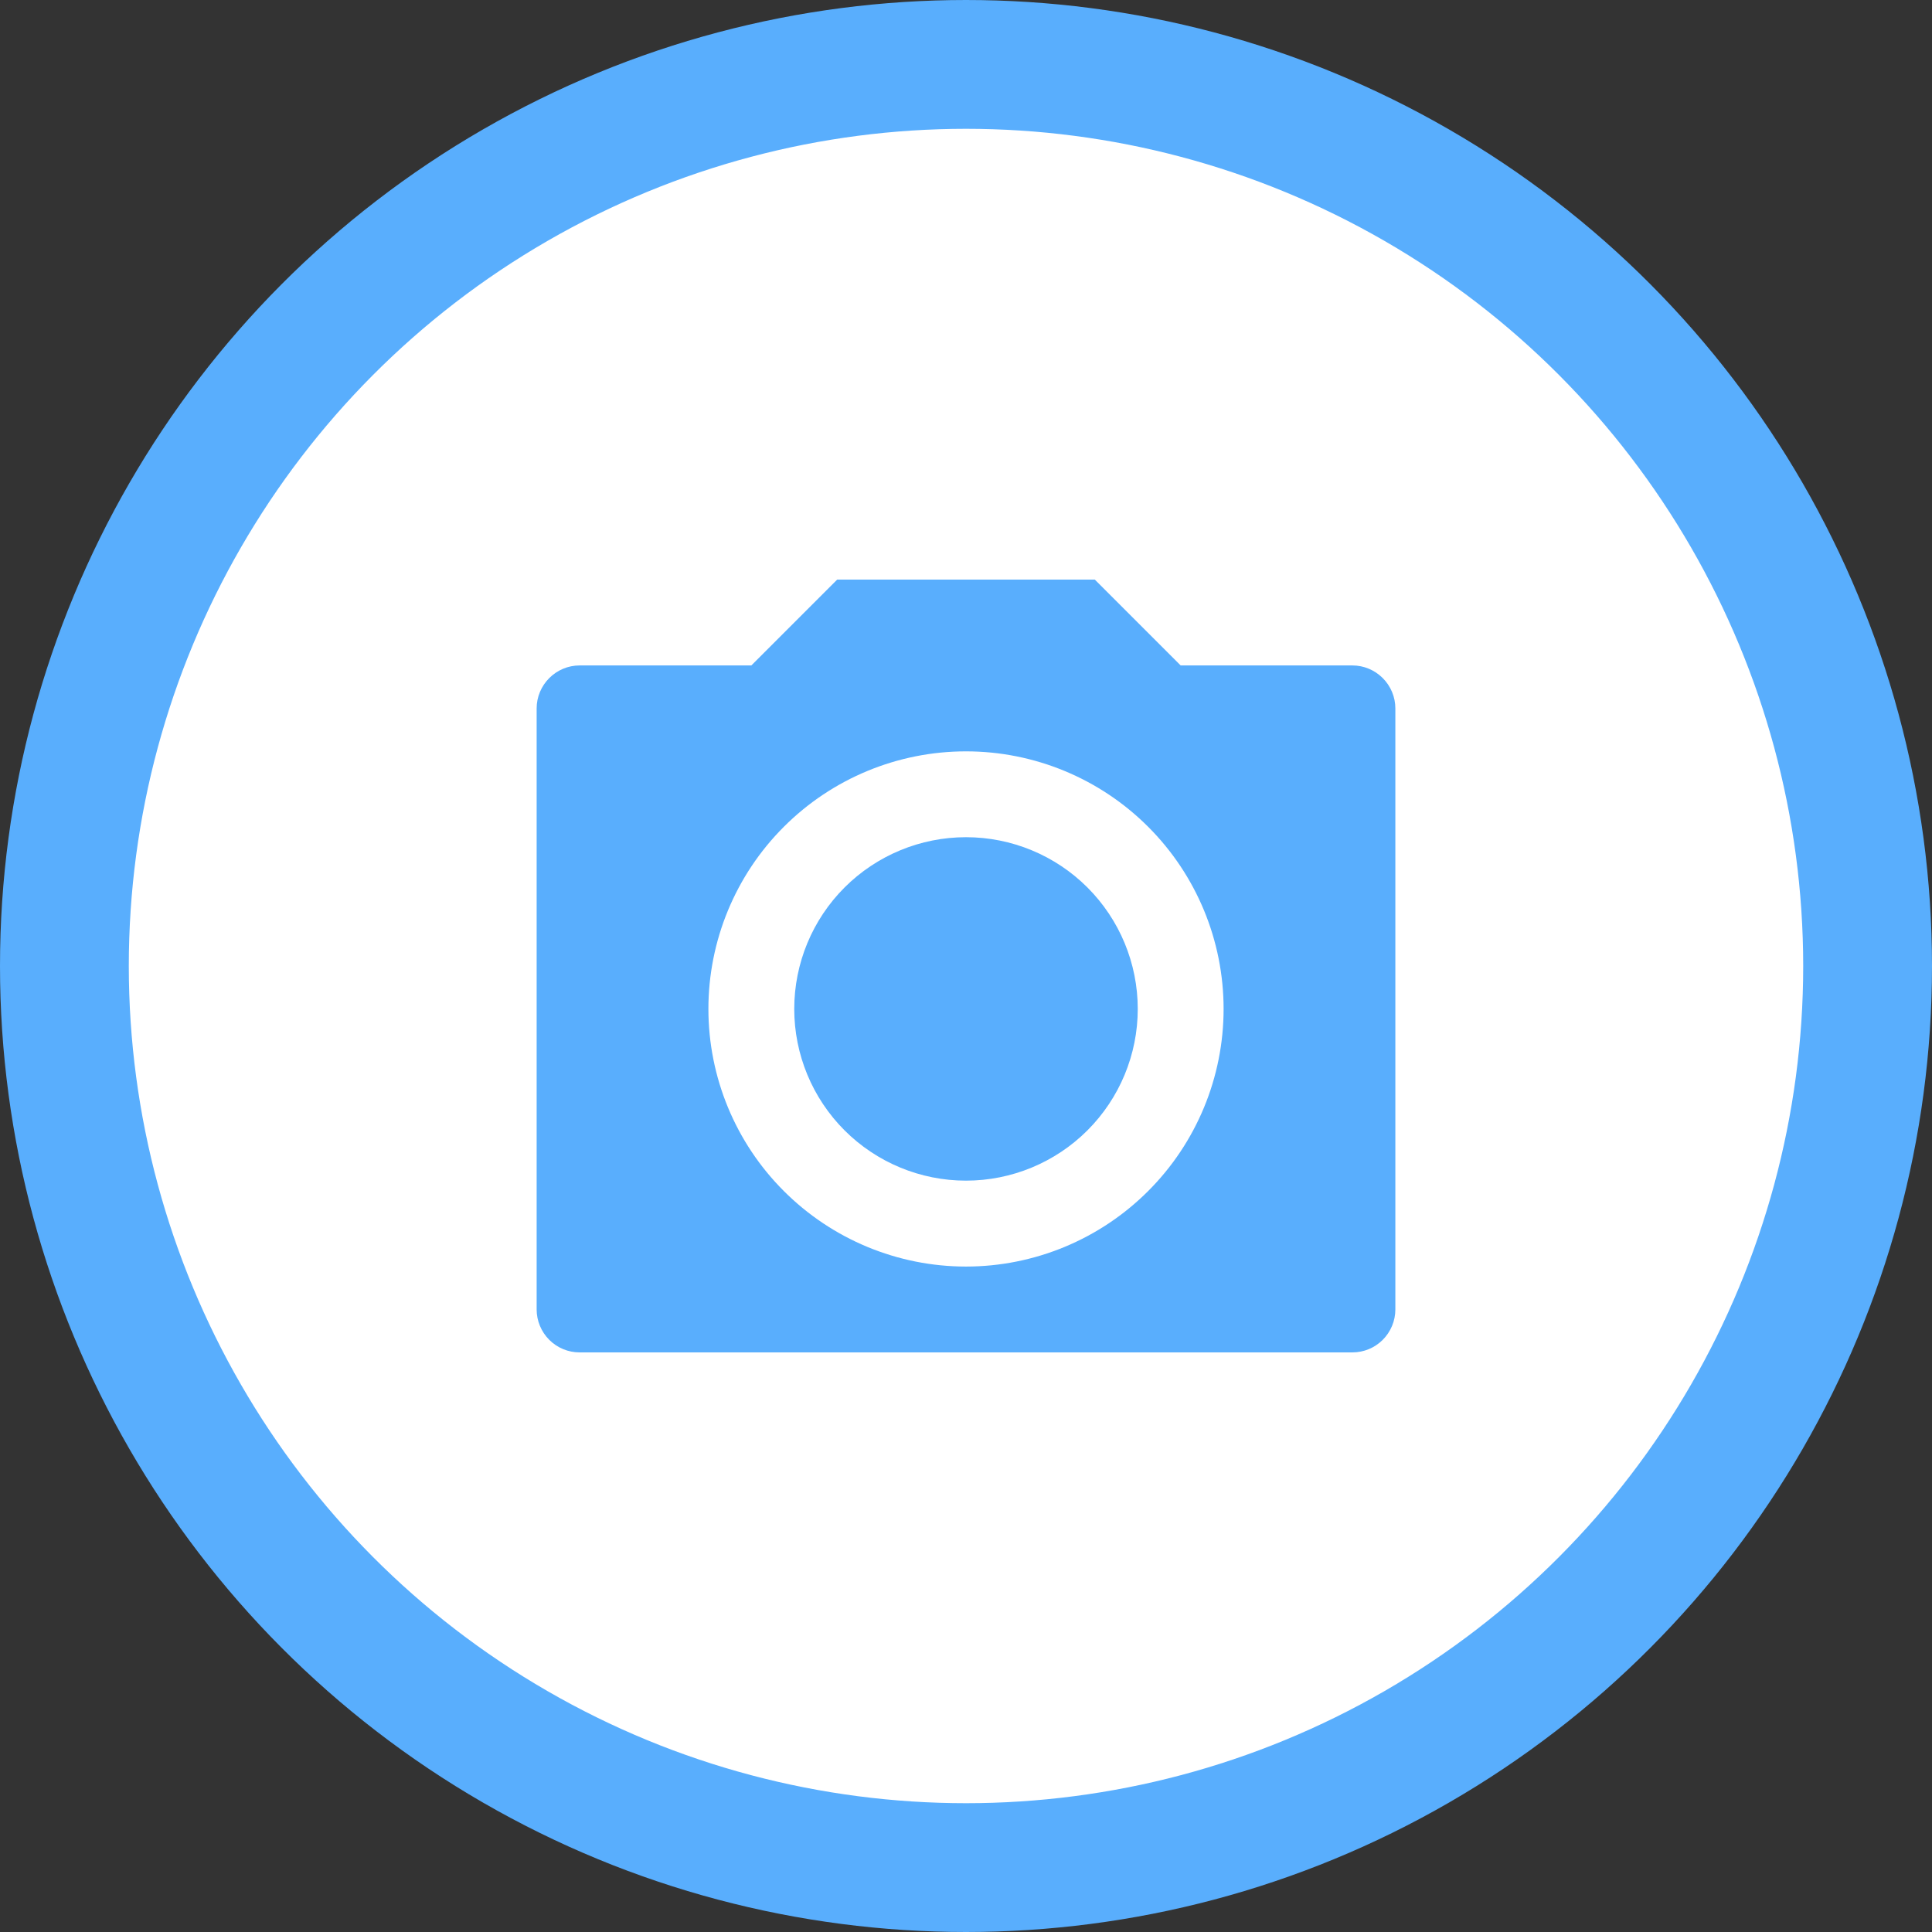 <svg width="30" height="30" viewBox="0 0 30 30" fill="none" xmlns="http://www.w3.org/2000/svg">
<rect x="0" y="0" width="30" height="30" fill="#333333" stroke="none"/>
<circle cx="15" cy="15" r="14" fill="white" stroke="#59AEFD" stroke-width="2"/>
<path d="M13 9H17L18.333 10.333H21C21.177 10.333 21.346 10.404 21.471 10.529C21.596 10.654 21.667 10.823 21.667 11V20.333C21.667 20.51 21.596 20.68 21.471 20.805C21.346 20.93 21.177 21 21 21H9C8.823 21 8.654 20.93 8.529 20.805C8.404 20.68 8.333 20.51 8.333 20.333V11C8.333 10.823 8.404 10.654 8.529 10.529C8.654 10.404 8.823 10.333 9 10.333H11.667L13 9ZM15 19.667C16.061 19.667 17.078 19.245 17.828 18.495C18.579 17.745 19 16.727 19 15.667C19 14.606 18.579 13.588 17.828 12.838C17.078 12.088 16.061 11.667 15 11.667C13.939 11.667 12.922 12.088 12.172 12.838C11.421 13.588 11 14.606 11 15.667C11 16.727 11.421 17.745 12.172 18.495C12.922 19.245 13.939 19.667 15 19.667ZM15 18.333C14.293 18.333 13.614 18.052 13.114 17.552C12.614 17.052 12.333 16.374 12.333 15.667C12.333 14.959 12.614 14.281 13.114 13.781C13.614 13.281 14.293 13 15 13C15.707 13 16.386 13.281 16.886 13.781C17.386 14.281 17.667 14.959 17.667 15.667C17.667 16.374 17.386 17.052 16.886 17.552C16.386 18.052 15.707 18.333 15 18.333Z" fill="#59AEFD"/>
</svg>
